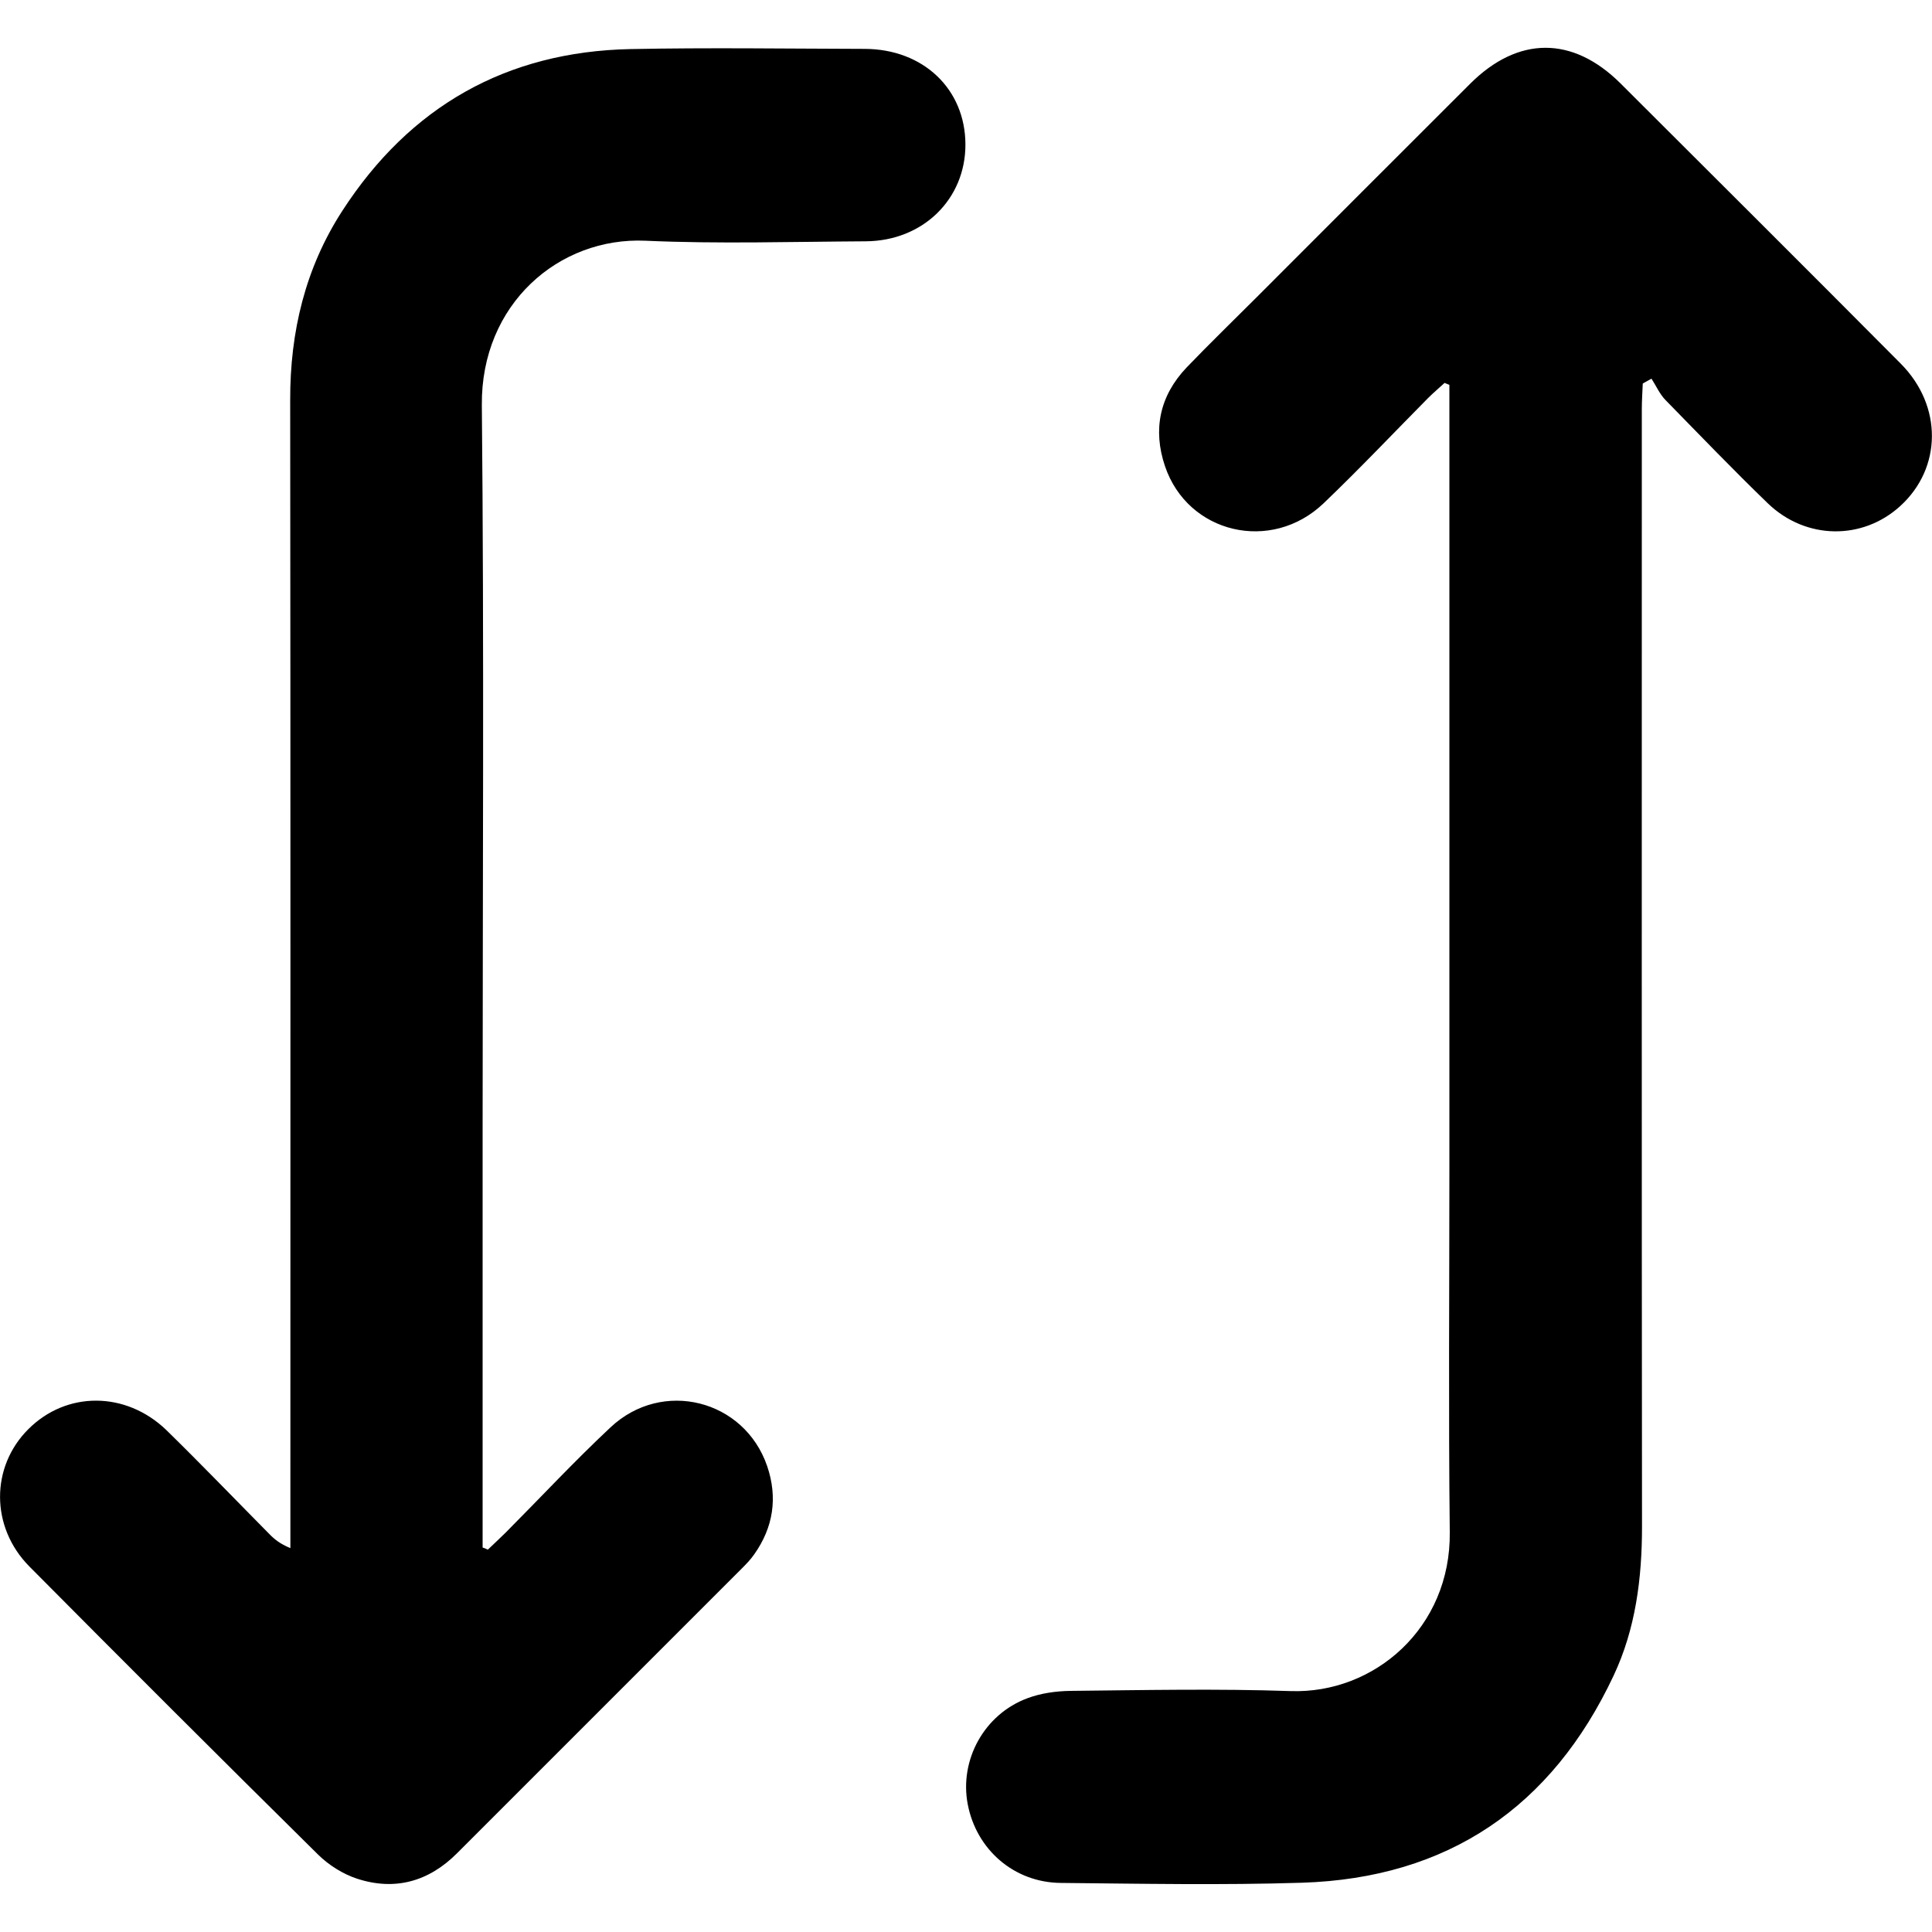 <svg xmlns="http://www.w3.org/2000/svg" viewBox="0 0 1000 1000" style="enable-background:new 0 0 1000 1000" xml:space="preserve"><path d="M747.7 198.2c-2.8 2.6-5.8 5.1-8.5 7.8-18 18.2-35.6 36.8-54.1 54.5-27.1 25.9-70.3 15.7-82.1-19.2-6.4-18.9-2.8-36.4 11.2-51.1 11.9-12.4 24.3-24.4 36.4-36.5 36.8-36.8 73.5-73.6 110.3-110.3 24.8-24.8 53.1-24.9 77.9-.2 48.4 48.3 96.9 96.6 145.1 145.1 21.6 21.8 21.3 53.9-.3 73.6-19.5 17.8-48.8 17.6-68.5-1.3-18-17.4-35.5-35.6-53.1-53.6-3-3.1-4.8-7.3-7.2-11-1.5.8-3 1.7-4.5 2.5-.2 4.5-.5 8.9-.5 13.4 0 192.8-.1 385.5.1 578.3 0 26.7-3.3 52.9-14.7 77.1-32 68.1-85.8 104.8-161.3 107.2-41.6 1.3-83.2.5-124.8.1-24.2-.2-43.7-17.2-48.2-40.7-4.4-22.9 8.5-46.6 30.9-54.9 6.9-2.6 14.8-3.7 22.2-3.8 38-.4 76-1.2 114 .1 43.3 1.5 83-32.7 82.4-82.3-.7-62.8-.2-125.6-.2-188.4V199.2c-.8-.3-1.7-.7-2.5-1zM249.8 801V584c0-124.8.8-249.6-.4-374.3-.5-52.3 39.9-87.1 84.7-85.1 37.9 1.7 76 .5 114 .3 29.7-.2 51.7-21.9 51.6-50.2-.1-28.6-21.8-49.3-52.1-49.4-40.4-.1-80.8-.7-121.2.1-64.4 1.3-114.3 29.8-149.2 83.7-19.2 29.6-27.1 62.7-27 98 .2 193.6.1 387.1.1 580.7v13.5c-5.4-2.2-8.4-4.7-11.1-7.5-17.7-17.9-35.2-36.1-53.2-53.7-21-20.1-51.6-20.1-71.3-.4-19.6 19.5-19.7 50.7.5 71.1 49.6 50 99.4 99.7 149.5 149.2 5.5 5.4 12.8 10 20.1 12.4 19.6 6.4 37.1 1.5 51.7-13.1l147.6-147.6c2.3-2.3 4.5-4.6 6.3-7.2 9.9-14 12.2-29.4 6.7-45.6-11.8-34.5-54.3-45.3-81.1-20.1-18.7 17.5-36.1 36.2-54.2 54.4-3 3-6.2 5.9-9.3 8.9-.9-.5-1.8-.8-2.7-1.1z"/></svg>